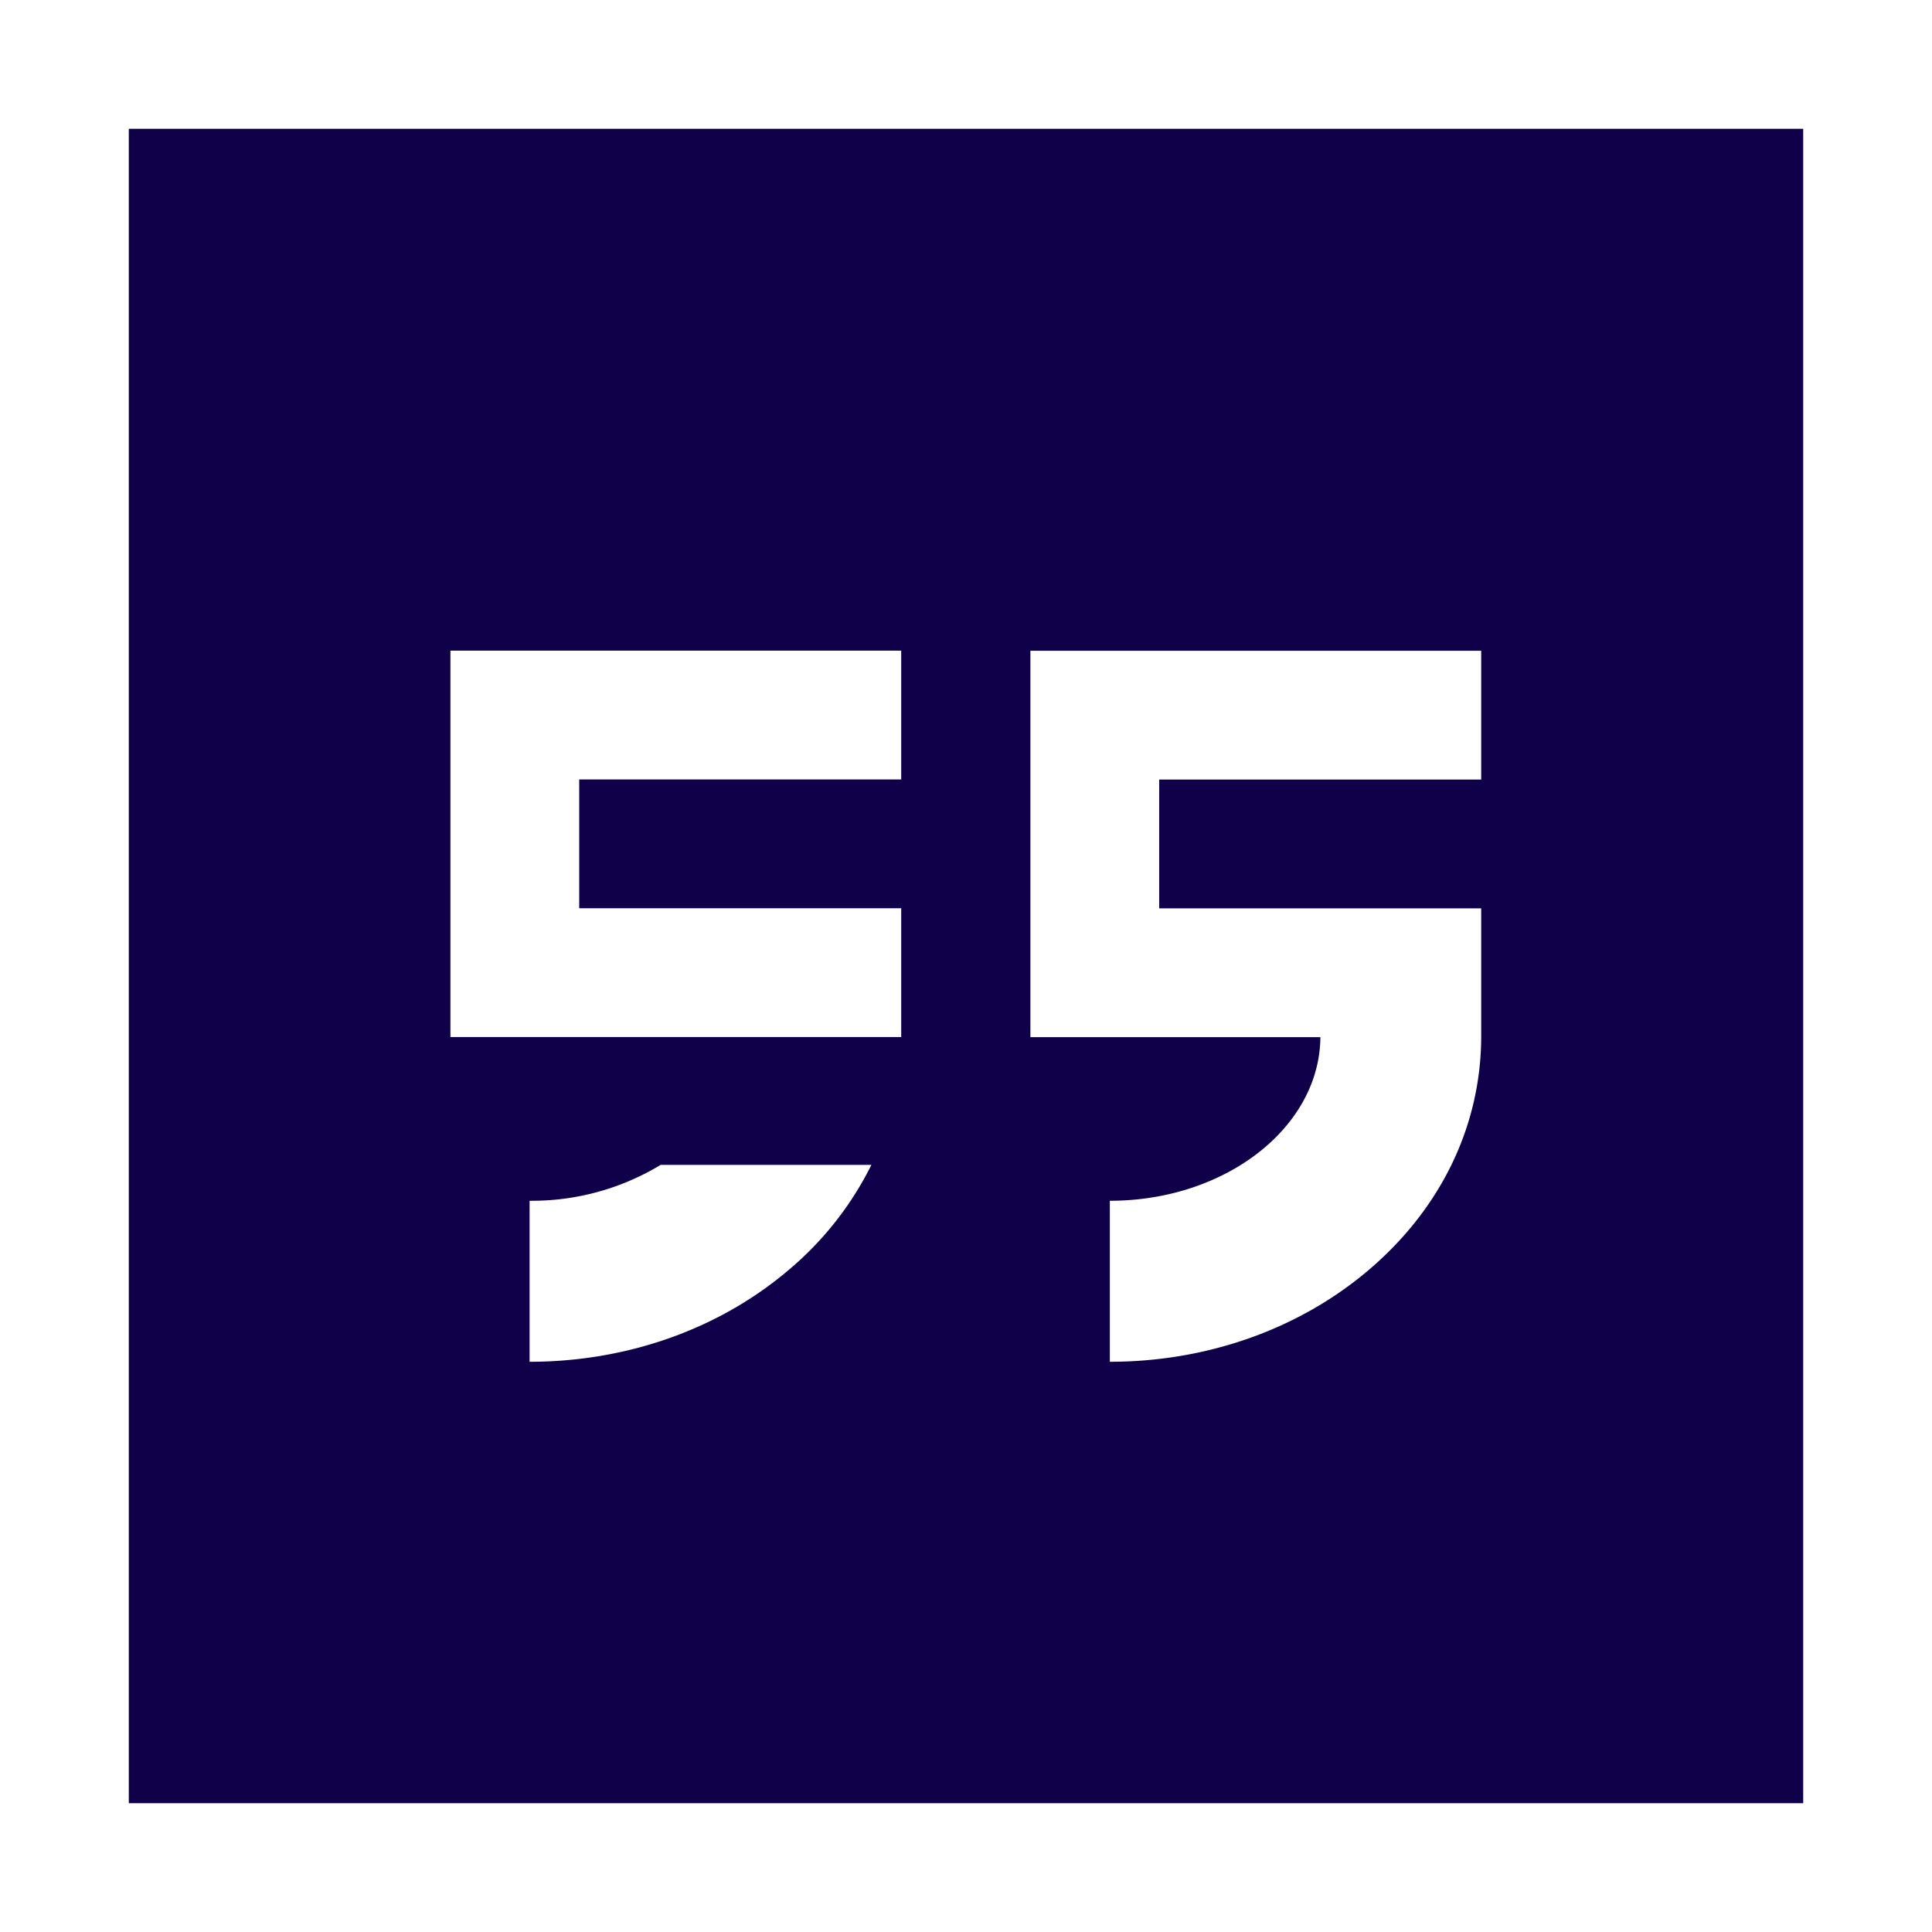 <svg id="Layer_1" data-name="Layer 1" xmlns="http://www.w3.org/2000/svg" viewBox="0 0 600 600"><defs><style>.cls-1{fill:#10004a;}</style></defs><path class="cls-1" d="M40,40V560H560V40ZM244.52,394.74c-21.56,18.17-50,28.17-80.05,28.17v-50a77.18,77.18,0,0,0,40.71-11.15h65.44A101.55,101.55,0,0,1,244.52,394.74Zm35.36-73h0v.33h-140v-120h140v40h-100v40h100v39.66h0Zm144.79,73c-21.56,18.17-50,28.17-80,28.17v-50c35.92,0,65.16-22.77,65.39-50.82H320v-120H460v40H360v40H460v39.66h0C460,349.61,447.47,375.53,424.67,394.74Z"/></svg>